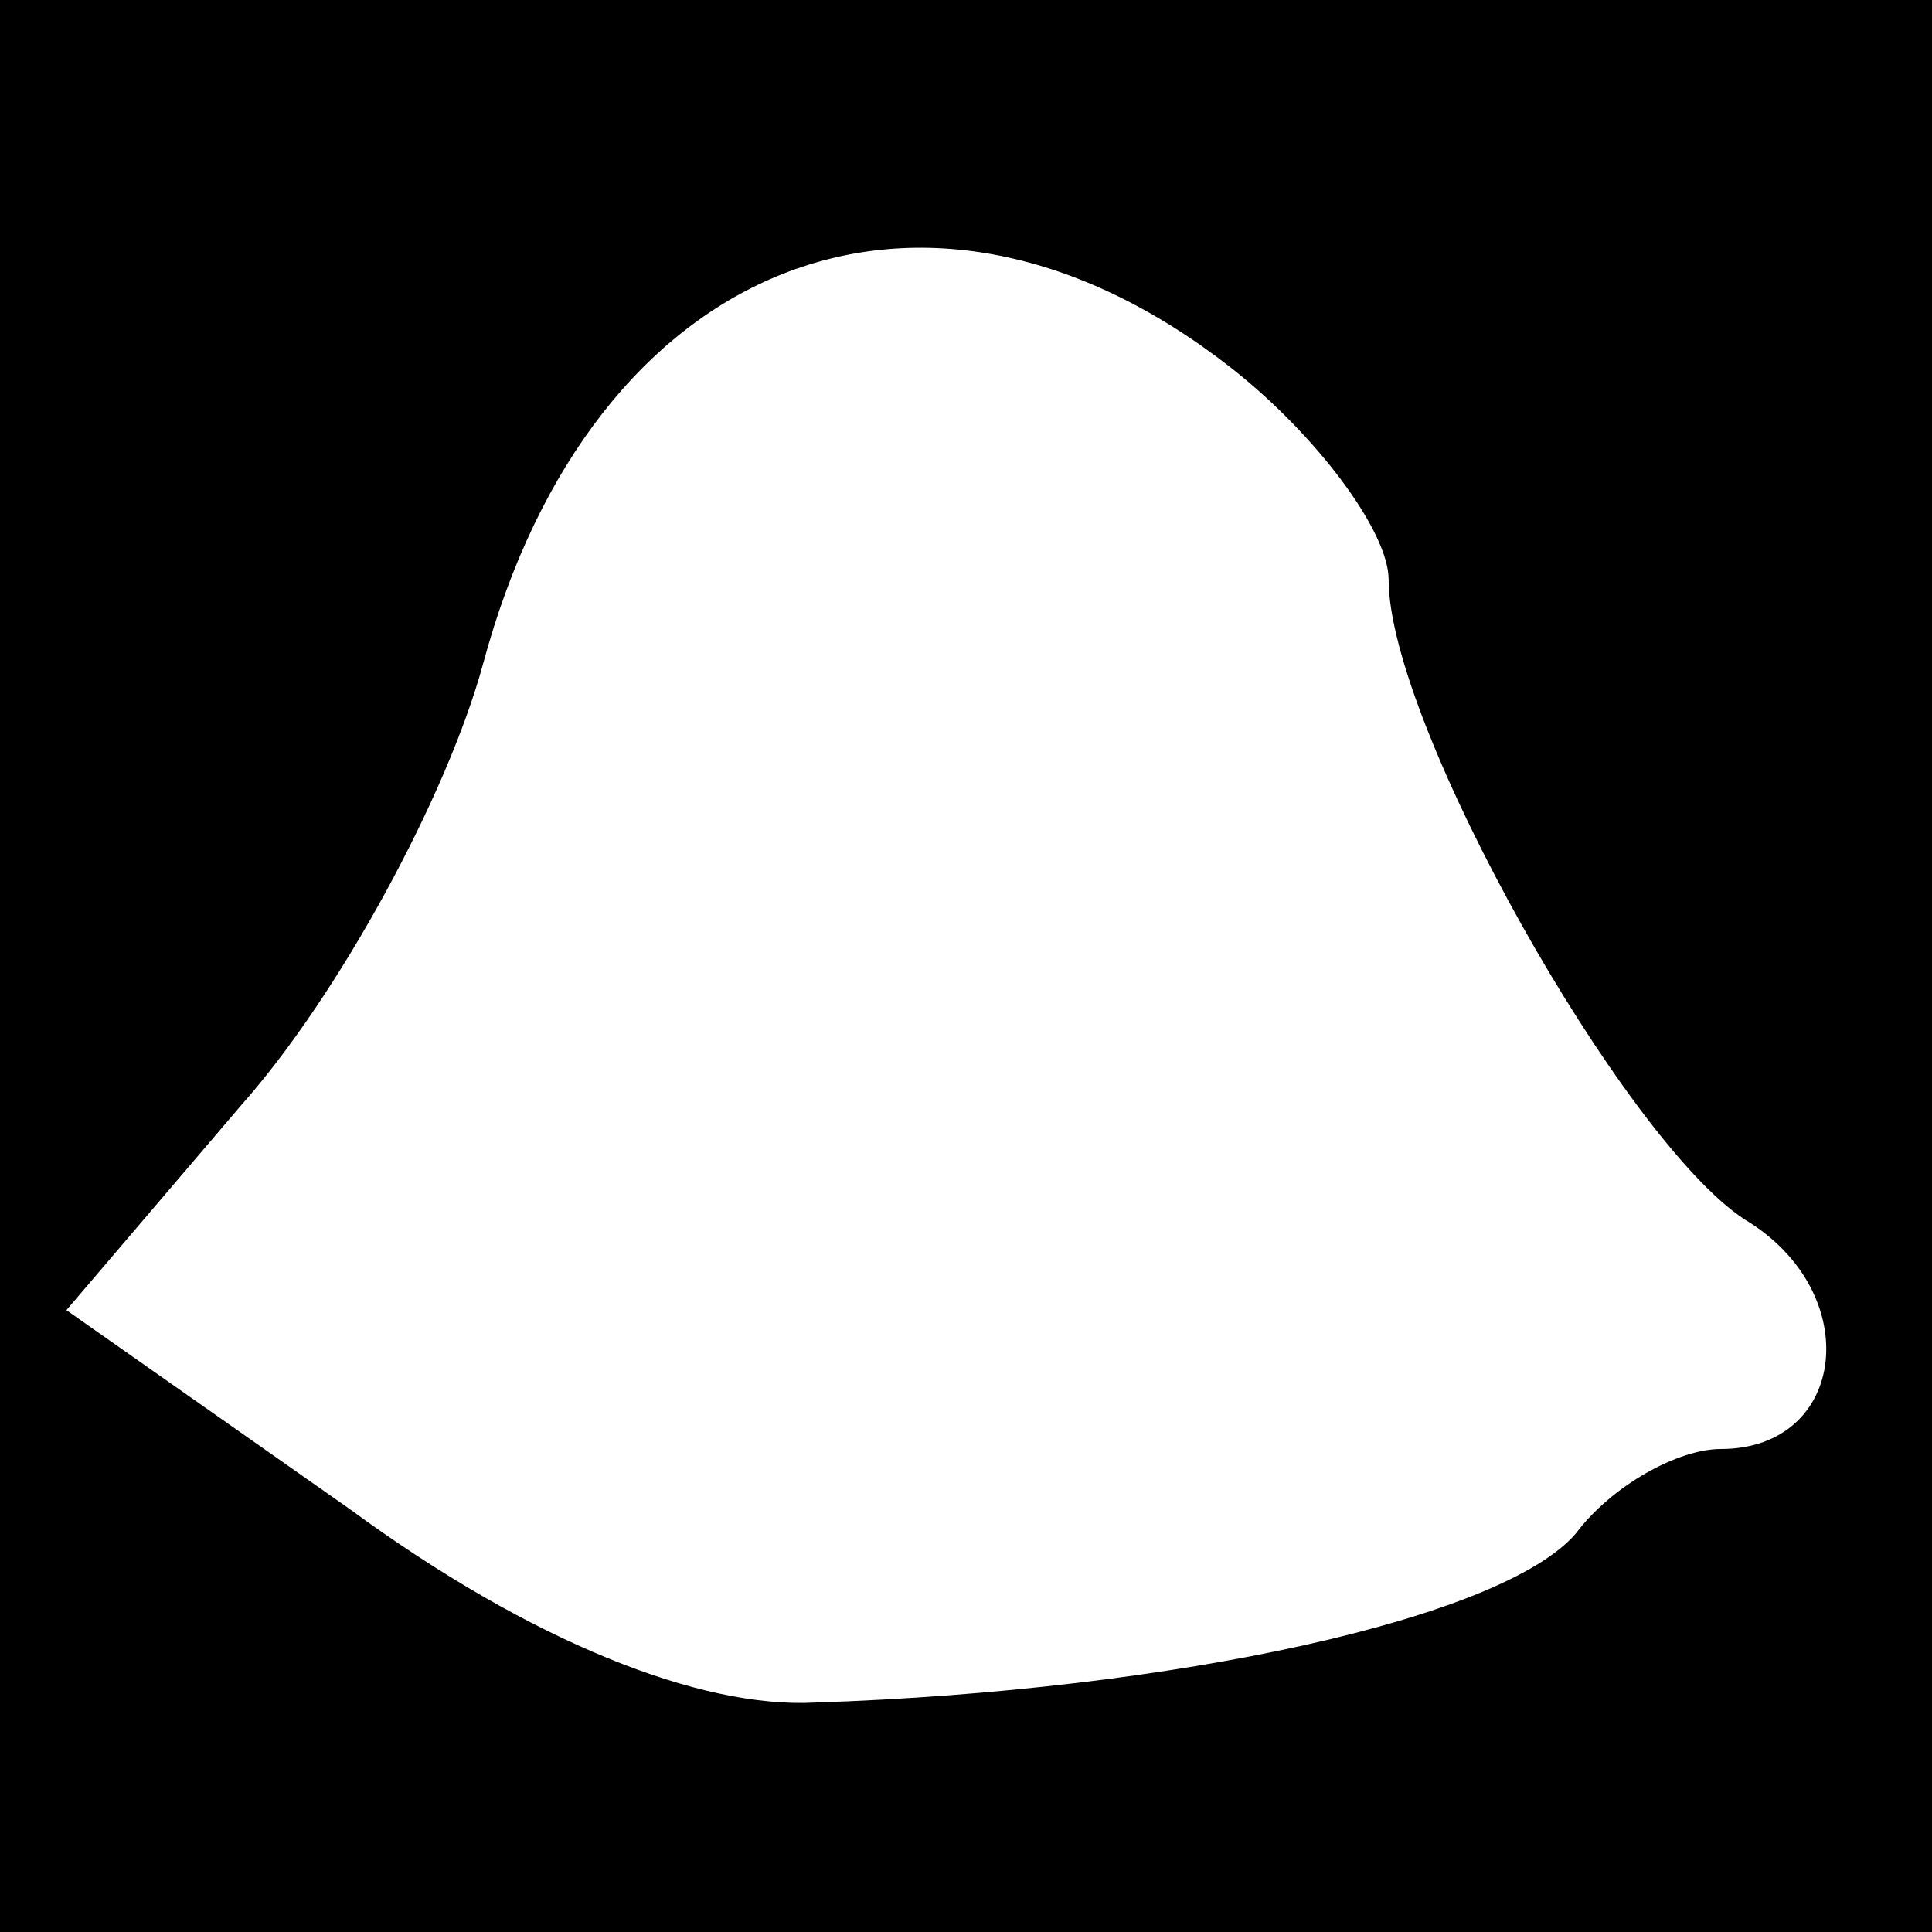 <?xml version="1.0" standalone="no"?>
<!DOCTYPE svg PUBLIC "-//W3C//DTD SVG 20010904//EN"
 "http://www.w3.org/TR/2001/REC-SVG-20010904/DTD/svg10.dtd">
<svg version="1.0" xmlns="http://www.w3.org/2000/svg"
 width="32pt" height="32pt" viewBox="0 0 32 32"
 preserveAspectRatio="xMidYMid meet">
<rect x="0" y="0" width="32" height="32" fill="#808080" stroke="none"/>
<g transform="translate(0,32) scale(0.1,-0.1)"
fill="#000000" stroke="none">
<path fill="#000000" stroke="none" d="M0 160 l0 -160 160 0 160 0 0 160 0
160 -160 0 -160 0 0 -160z"/>
<path fill="#ffffff" stroke="none" d="M204 259 c14 -11 26 -27 26 -35 0 -24
39 -93 59 -106 20 -12 17 -38 -4 -38 -7 0 -18 -6 -24 -14 -12 -14 -66 -26
-126 -28 -19 -1 -47 10 -77 32 l-47 33 29 34 c16 18 34 51 40 73 18 67 73 89
124 49z"/>
</g>
</svg>
